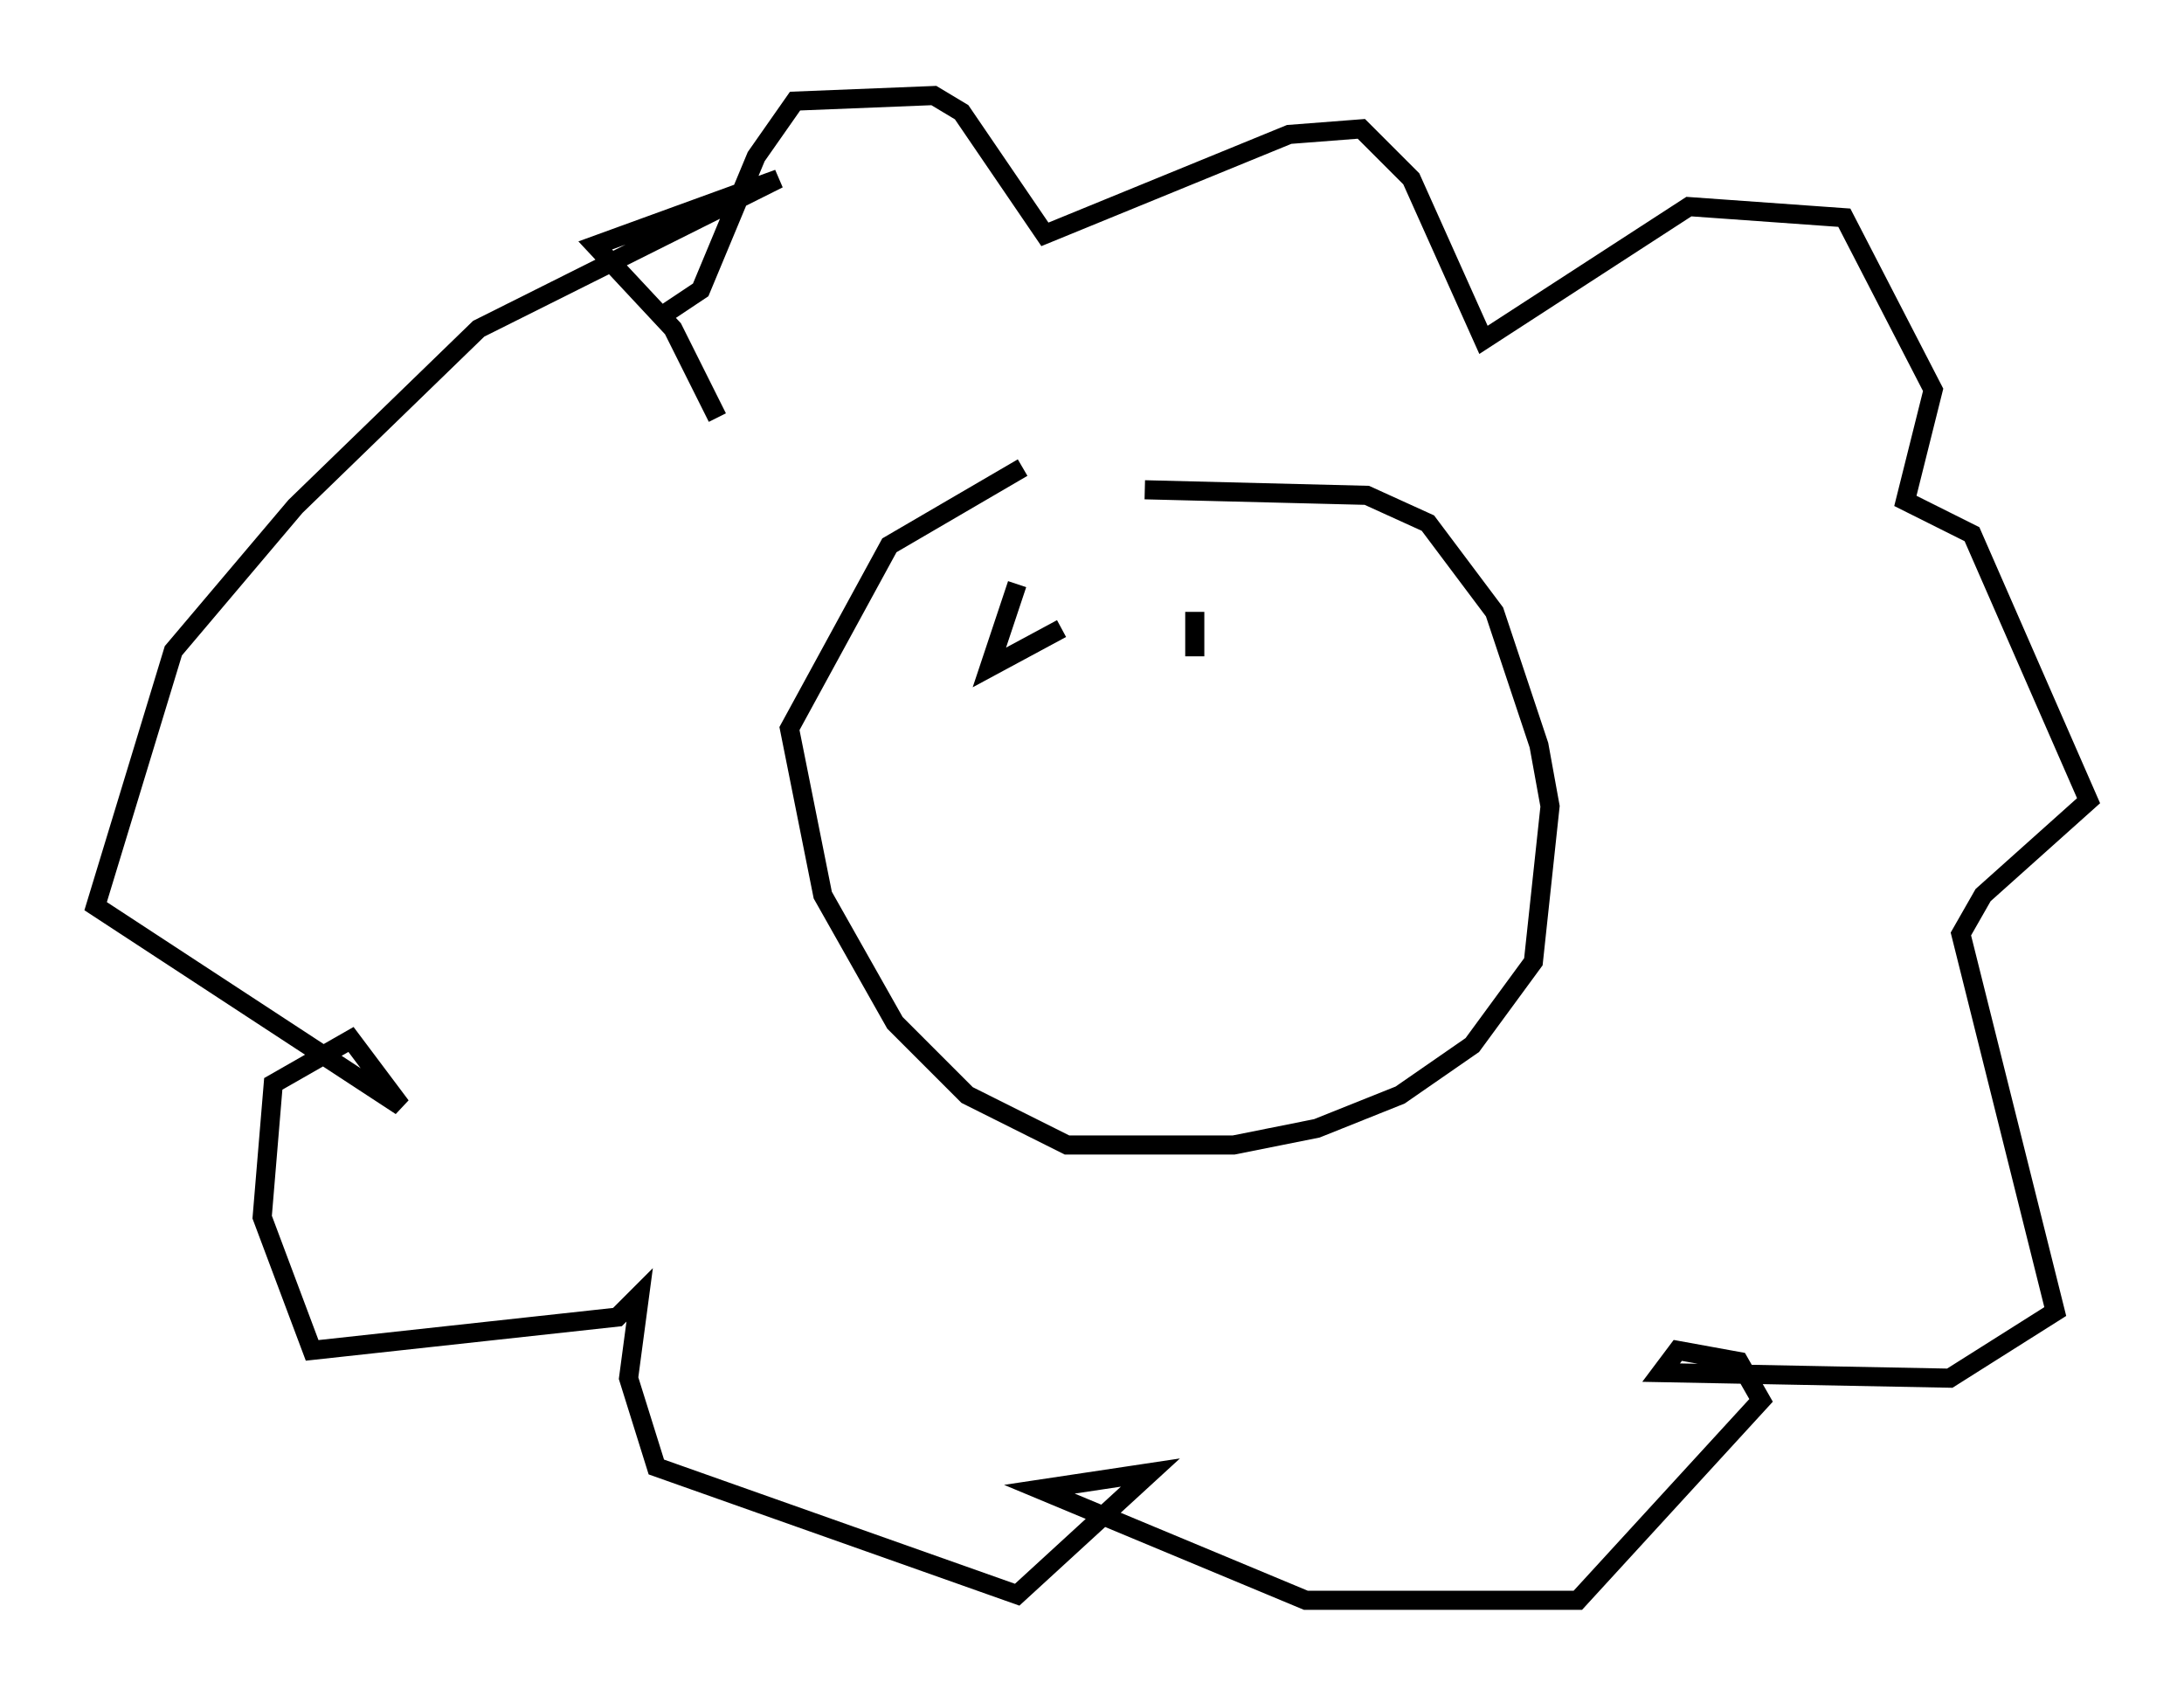 <?xml version="1.0" encoding="utf-8" ?>
<svg baseProfile="full" height="88.726" version="1.1" width="114.29" xmlns="http://www.w3.org/2000/svg" xmlns:ev="http://www.w3.org/2001/xml-events" xmlns:xlink="http://www.w3.org/1999/xlink"><defs /><rect fill="white" height="88.726" width="114.29" x="0" y="0" /><path d="M57, 24.173 m-3.486, 0.291 l-6.972, 4.067 -5.229, 9.587 l1.743, 8.715 3.777, 6.682 l3.777, 3.777 5.229, 2.615 l8.715, 0.0 4.358, -0.872 l4.358, -1.743 3.777, -2.615 l3.196, -4.358 0.872, -8.134 l-0.581, -3.196 -2.324, -6.972 l-3.486, -4.648 -3.196, -1.453 l-11.62, -0.291 m-24.983, -9.296 l1.743, -1.162 2.905, -6.972 l2.034, -2.905 7.263, -0.291 l1.453, 0.872 4.358, 6.391 l12.782, -5.229 3.777, -0.291 l2.615, 2.615 3.777, 8.425 l10.749, -6.972 8.134, 0.581 l4.648, 9.006 -1.453, 5.81 l3.486, 1.743 6.101, 13.944 l-5.52, 4.939 -1.162, 2.034 l4.939, 19.754 -5.52, 3.486 l-15.106, -0.291 0.872, -1.162 l3.196, 0.581 1.162, 2.034 l-9.587, 10.458 -14.235, 0.0 l-13.944, -5.81 5.81, -0.872 l-6.972, 6.391 -18.883, -6.682 l-1.453, -4.648 0.581, -4.358 l-1.162, 1.162 -15.978, 1.743 l-2.615, -6.972 0.581, -6.972 l4.067, -2.324 2.615, 3.486 l-15.978, -10.458 4.067, -13.363 l6.391, -7.553 9.587, -9.296 l15.687, -7.844 -9.587, 3.486 l4.067, 4.358 2.324, 4.648 m15.687, 8.715 l-1.453, 4.358 3.777, -2.034 m6.972, -0.872 l0.0, 2.324 " fill="none" stroke="black" stroke-width="1" /></svg>